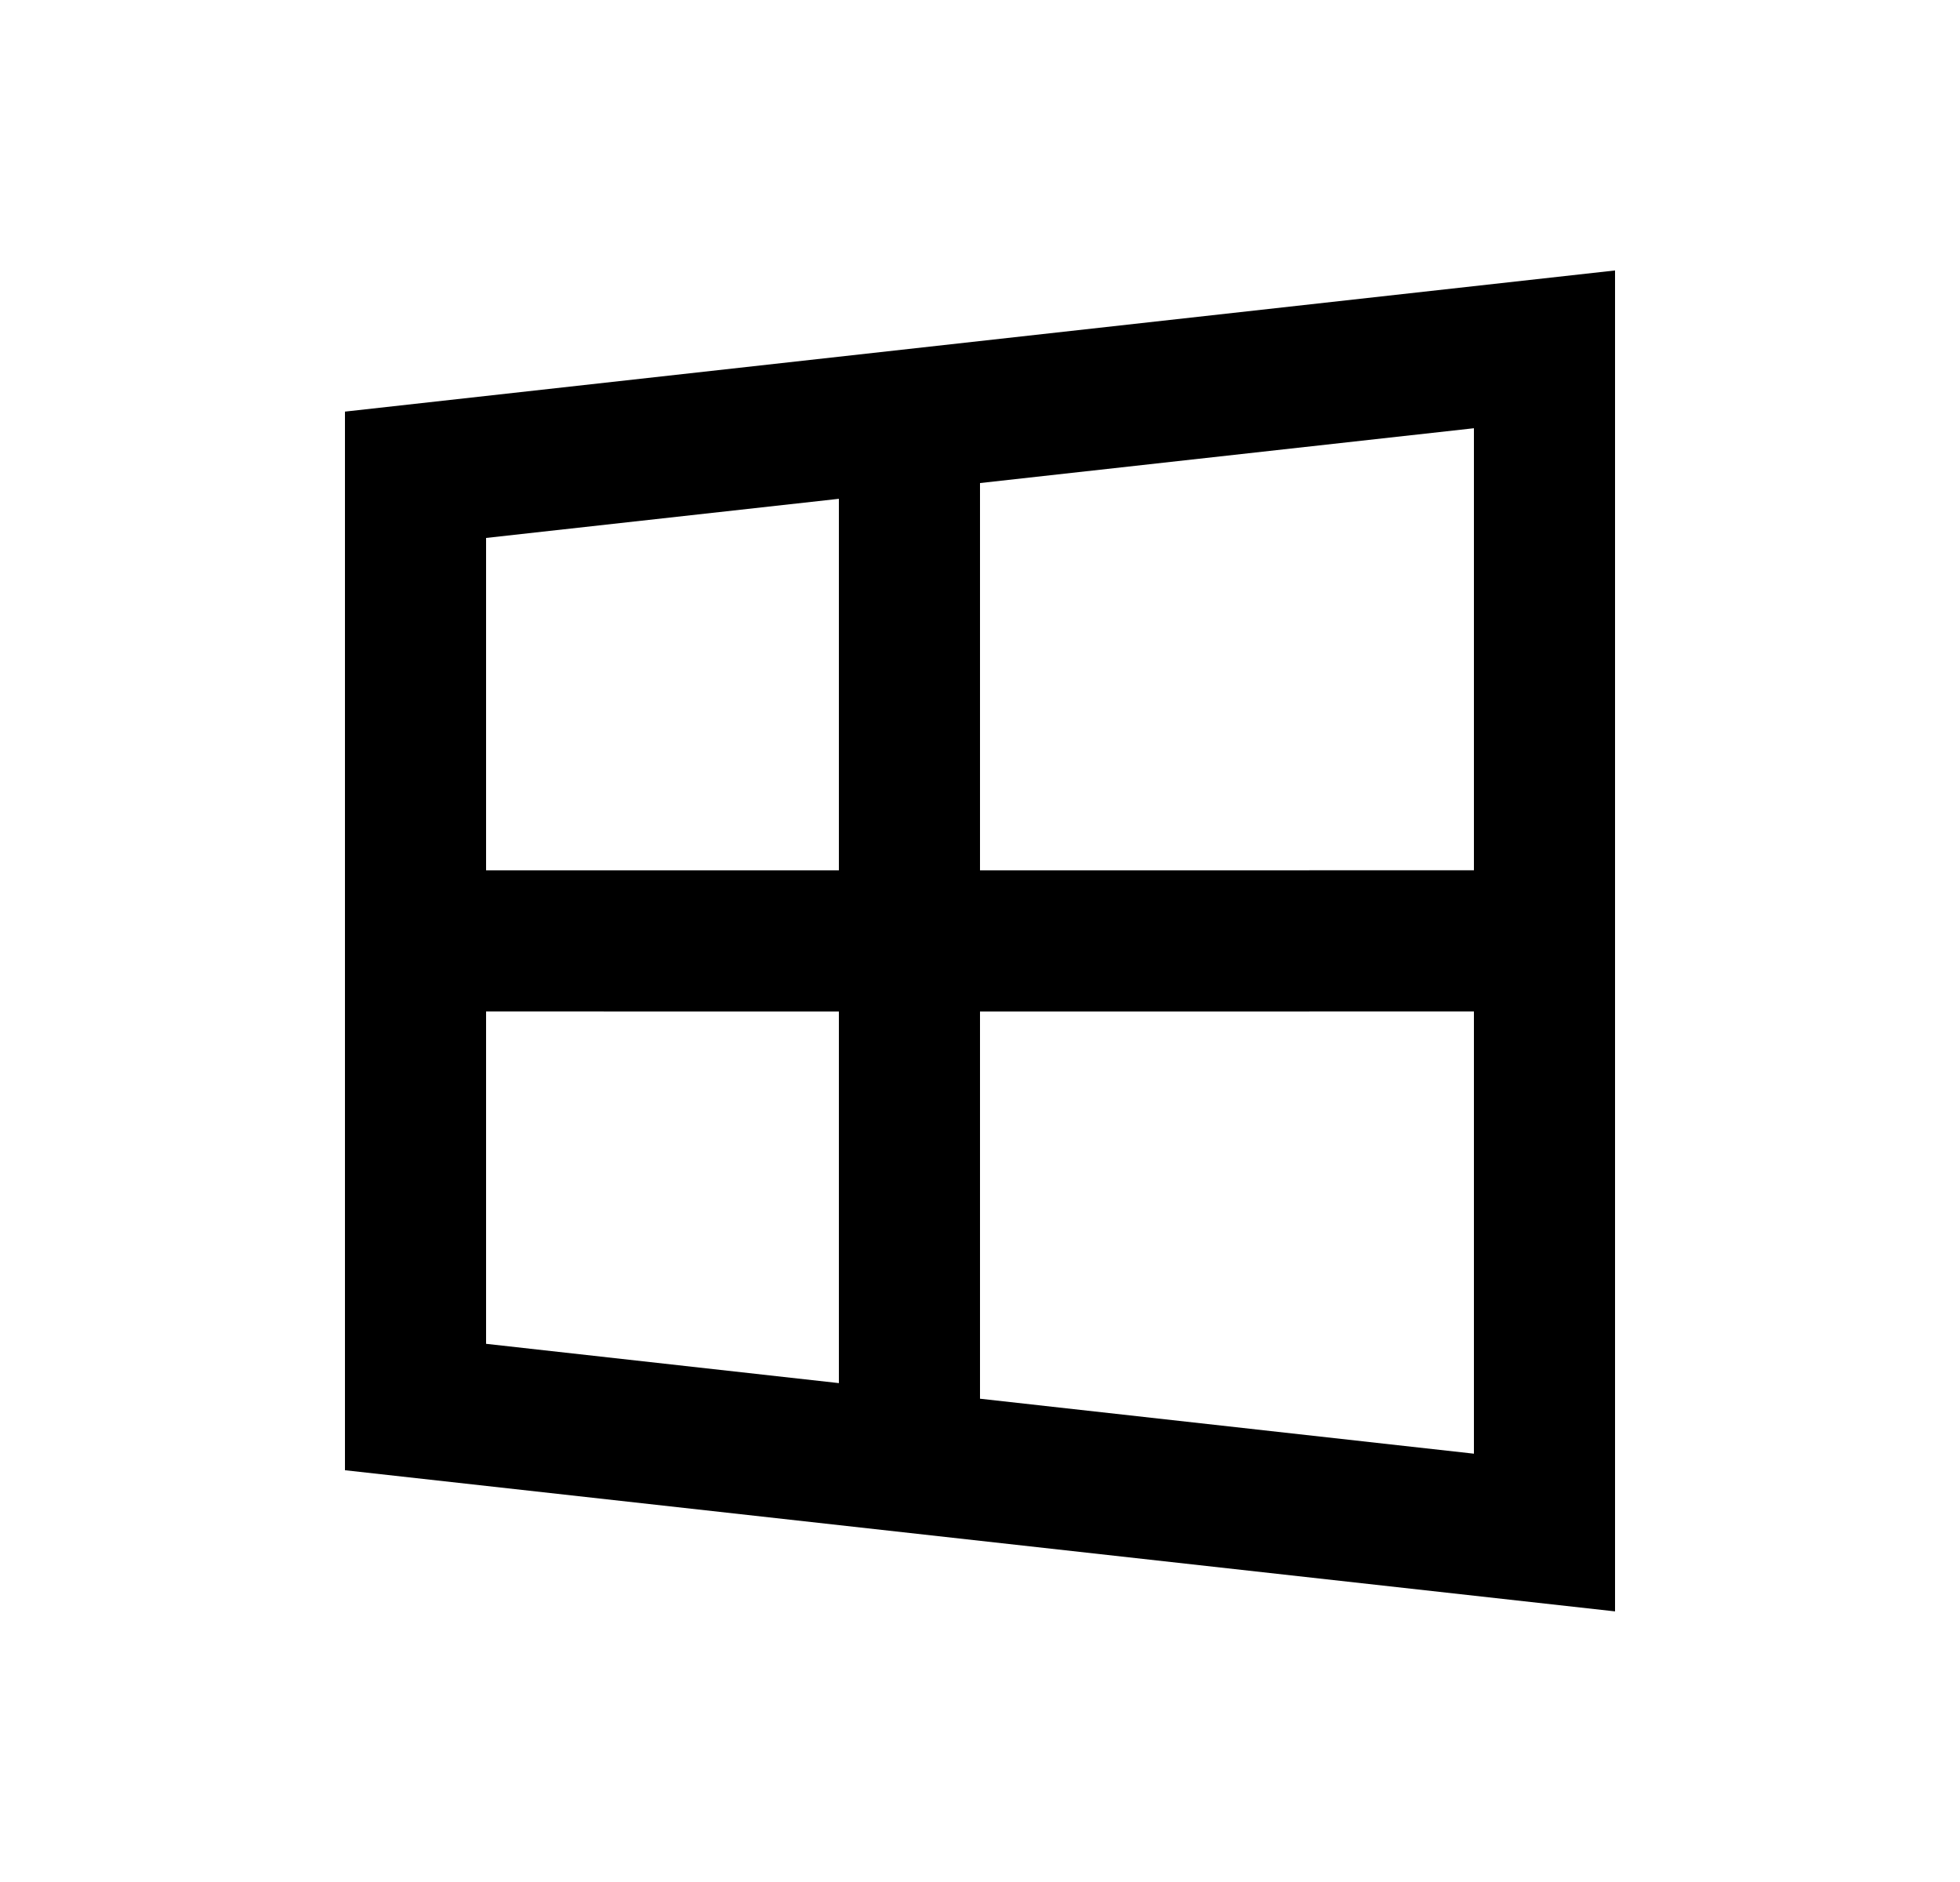 <svg width="25" height="24" viewBox="0 0 25 24" fill="none" xmlns="http://www.w3.org/2000/svg">
<path d="M20.6 3.449V20.549L4.4 18.749V5.249L20.6 3.449ZM18.8 12.898L12.5 12.899V17.837L18.8 18.538V12.899V12.898ZM6.2 17.137L10.7 17.638V12.899L6.2 12.898V17.137ZM18.8 11.099V5.461L12.5 6.16V11.099L18.8 11.098V11.099ZM10.7 6.361L6.2 6.86V11.099H10.7V6.36V6.361Z" fill="#0A0D14" style="fill:#0A0D14;fill:color(display-p3 0.039 0.051 0.078);fill-opacity:1;"/>
</svg>
